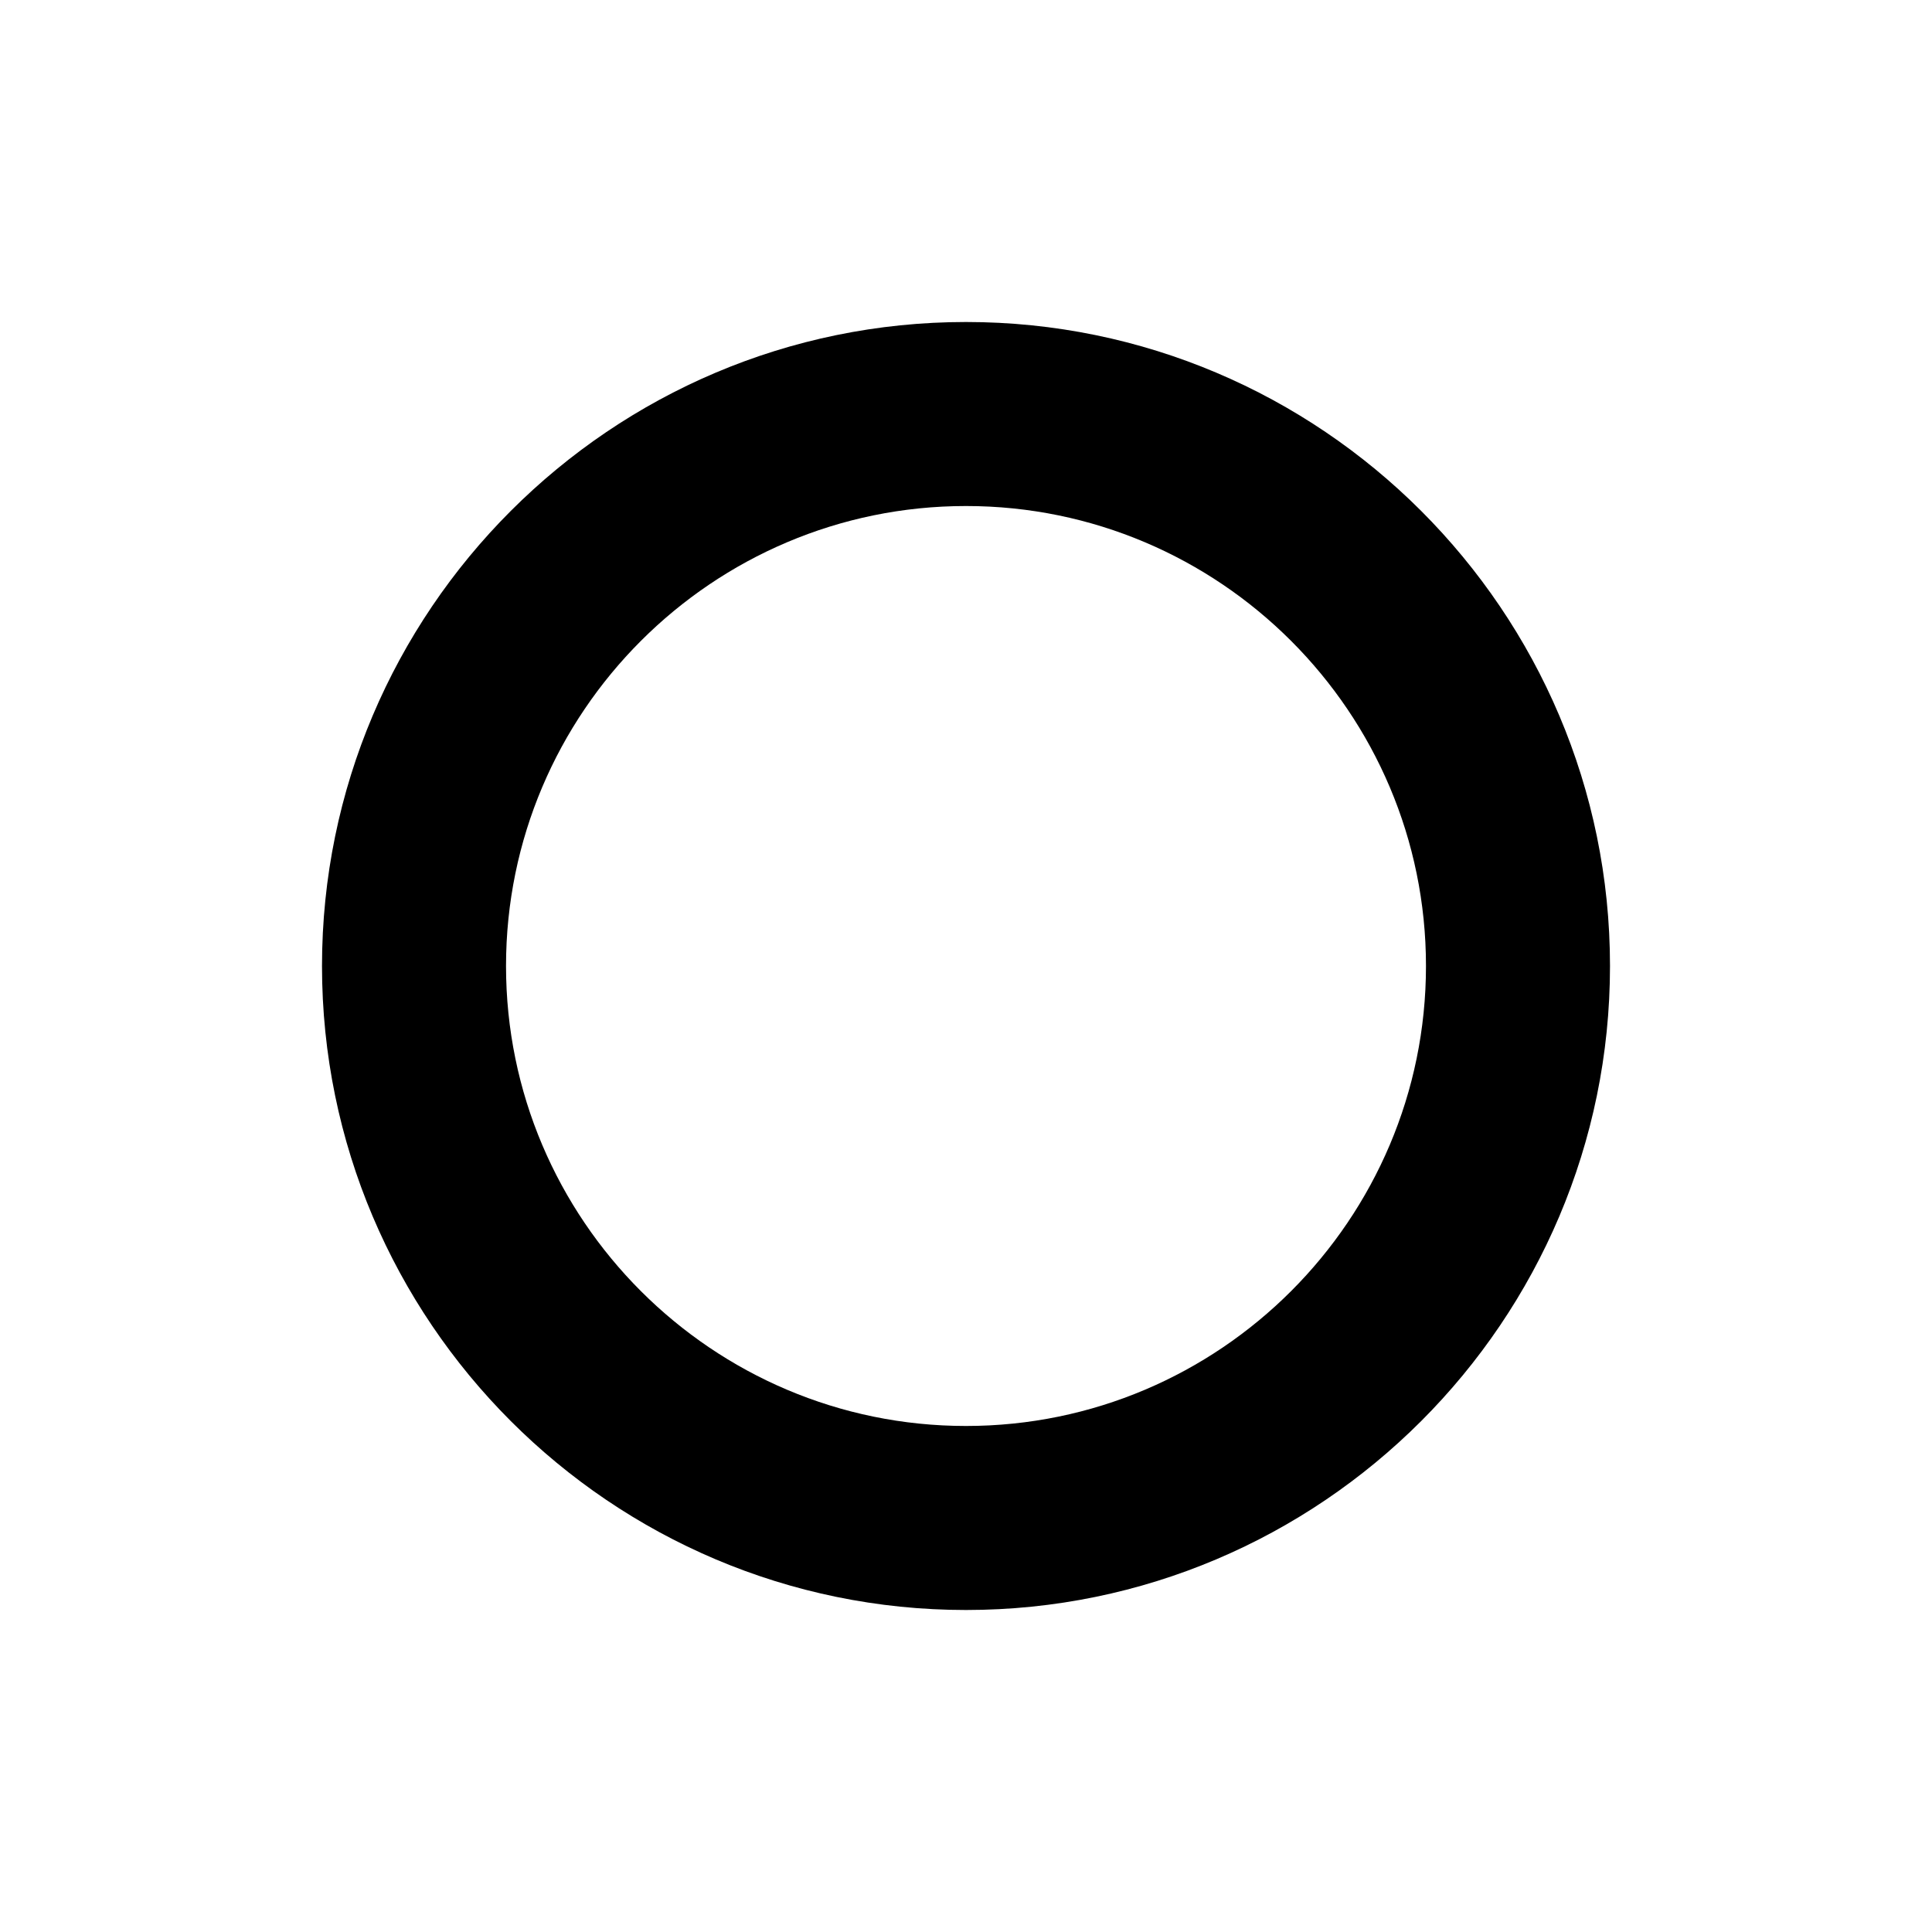<svg fill="none" height="24" viewBox="0 0 24 24" width="24" xmlns="http://www.w3.org/2000/svg">
    <path
        d="M4 12C4 16.41 7.589 20 12 20C16.41 20 20 16.41 20 12C20 7.59 16.41 4 12 4C7.589 4 4 7.59 4 12ZM17.714 12C17.714 15.151 15.151 17.714 12 17.714C8.849 17.714 6.286 15.151 6.286 12C6.286 8.849 8.849 6.286 12 6.286C15.151 6.286 17.714 8.849 17.714 12Z"
        fill="black" />
</svg>
